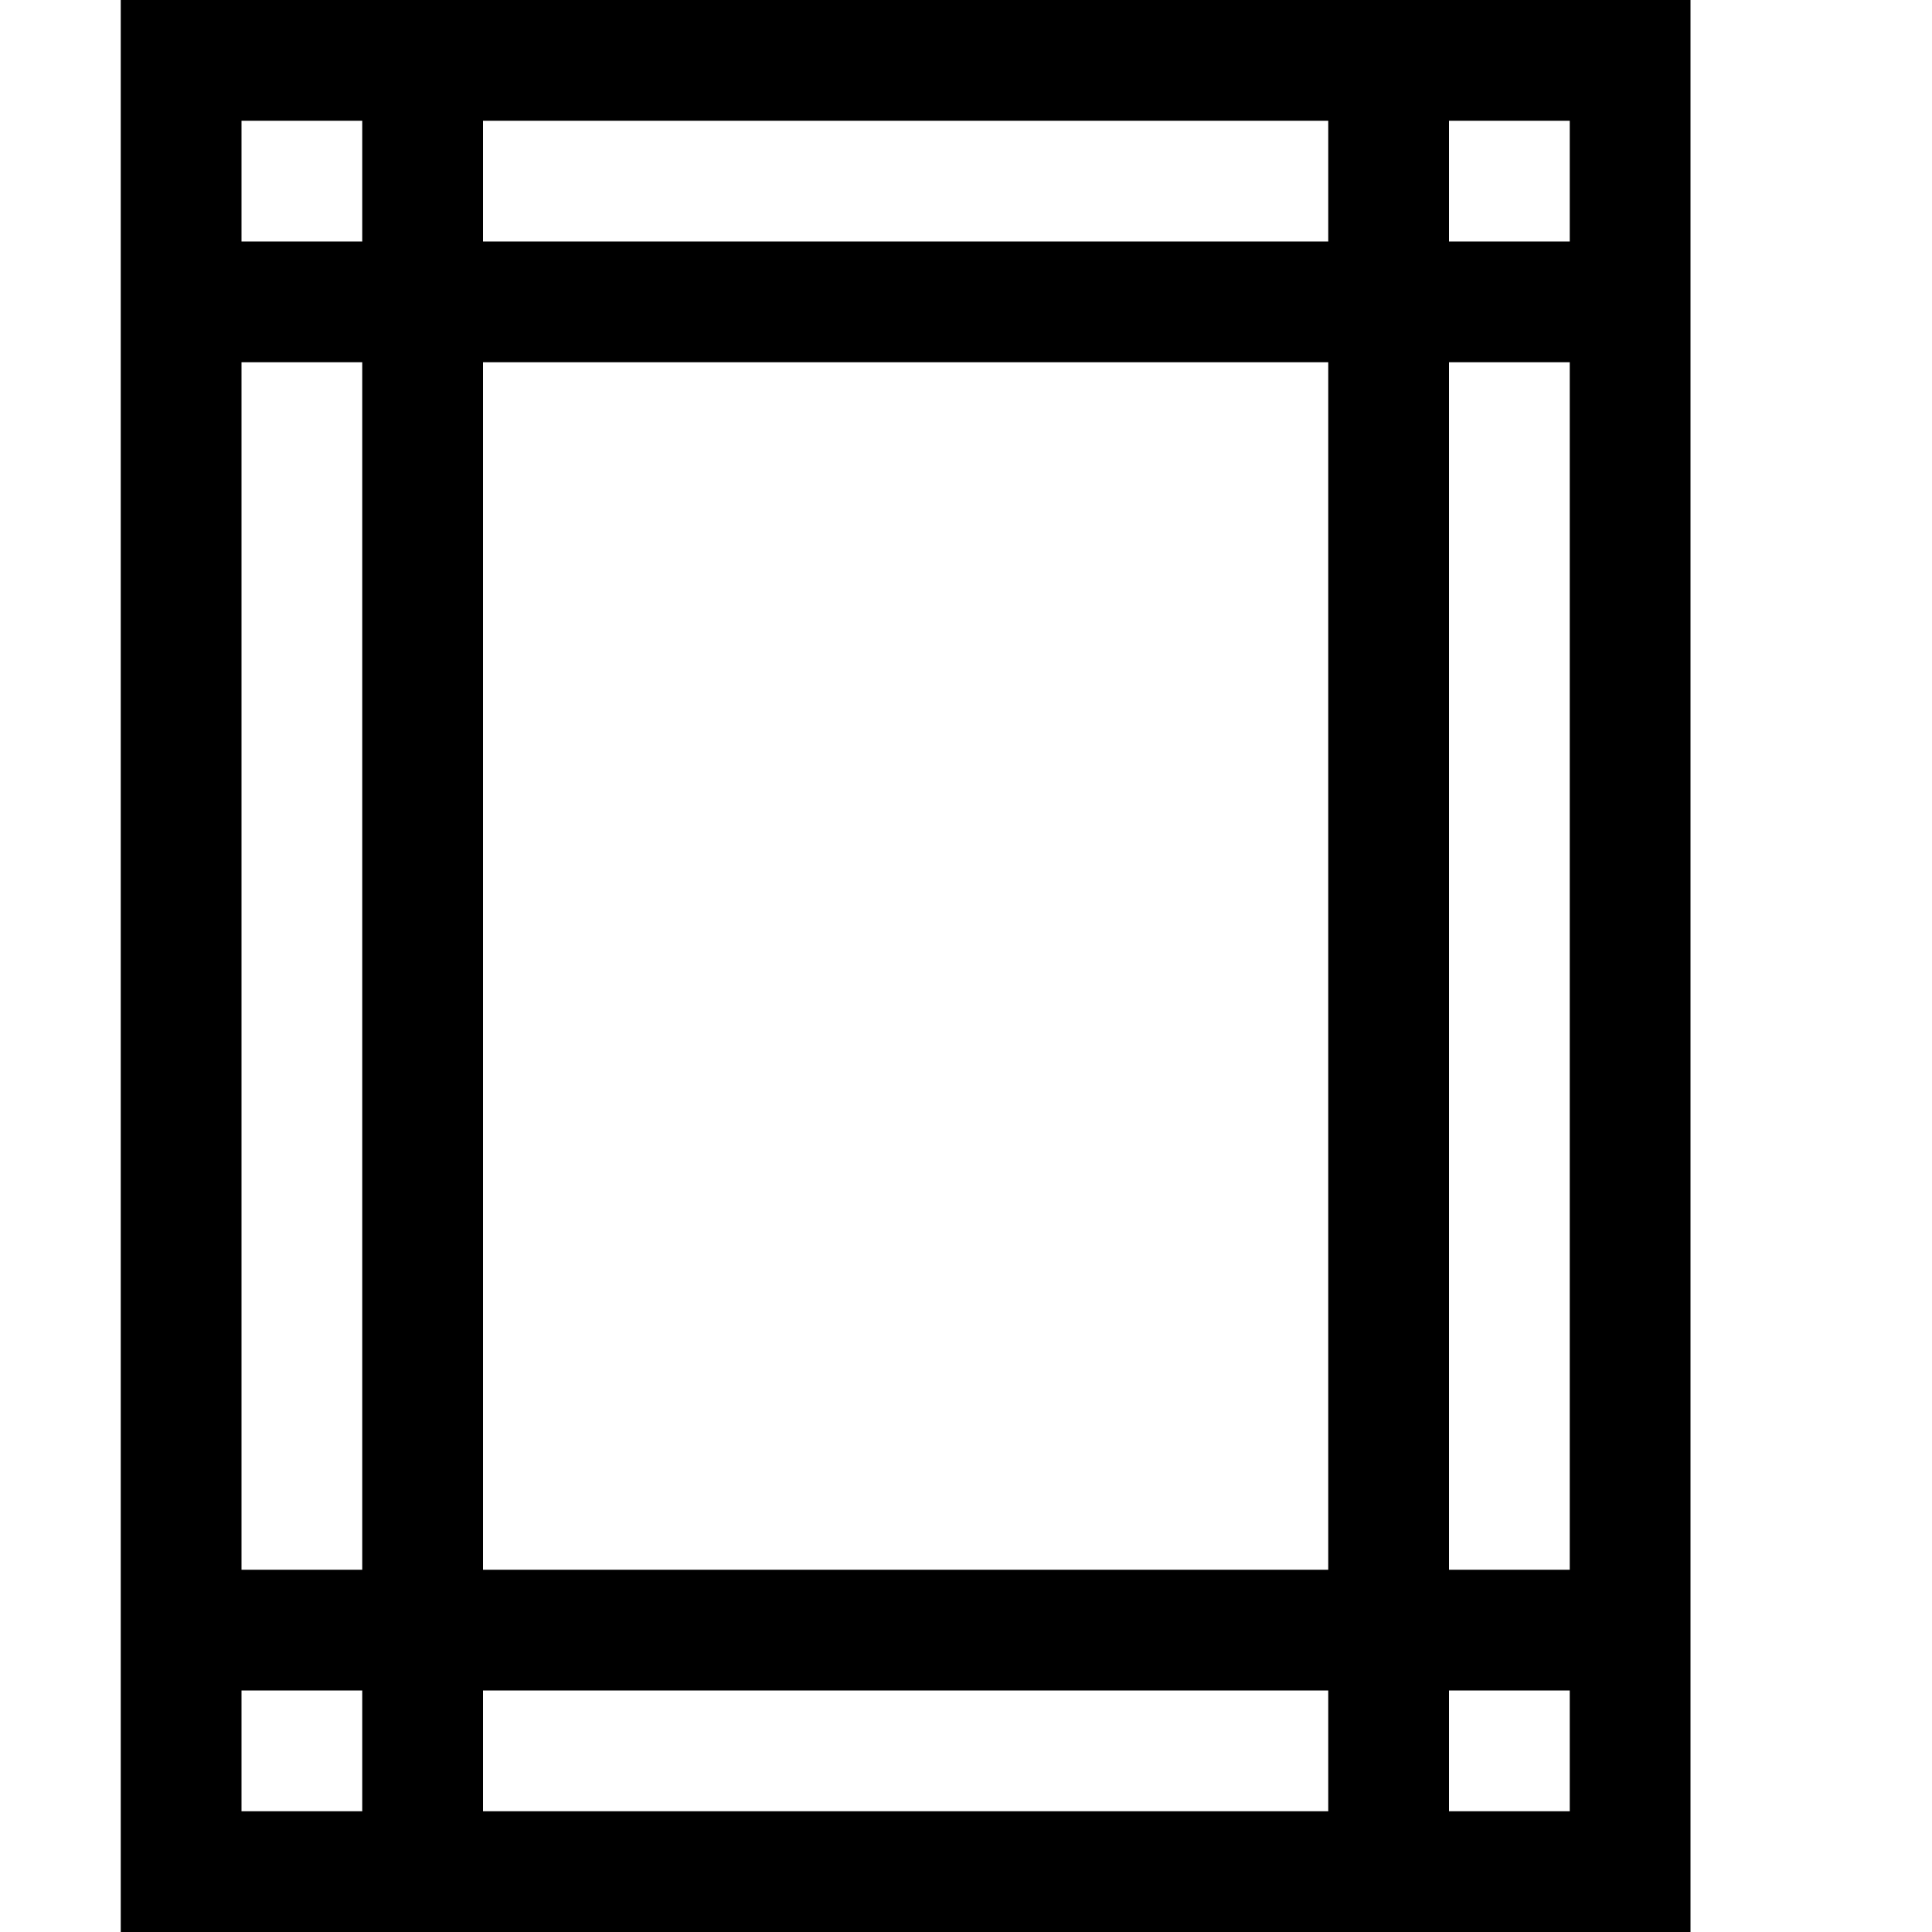 <svg xmlns="http://www.w3.org/2000/svg" viewBox="0 0 2048 2048"><path d="M1792 0v2048H128V0h1664zm-128 128h-128v128h128V128zm-256 1536V384H512v1280h896zm-896 128v128h896v-128H512zM384 384H256v1280h128V384zm1024-128V128H512v128h896zm128 1408h128V384h-128v1280zM256 128v128h128V128H256zm0 1792h128v-128H256v128zm1408 0v-128h-128v128h128z"/></svg>
